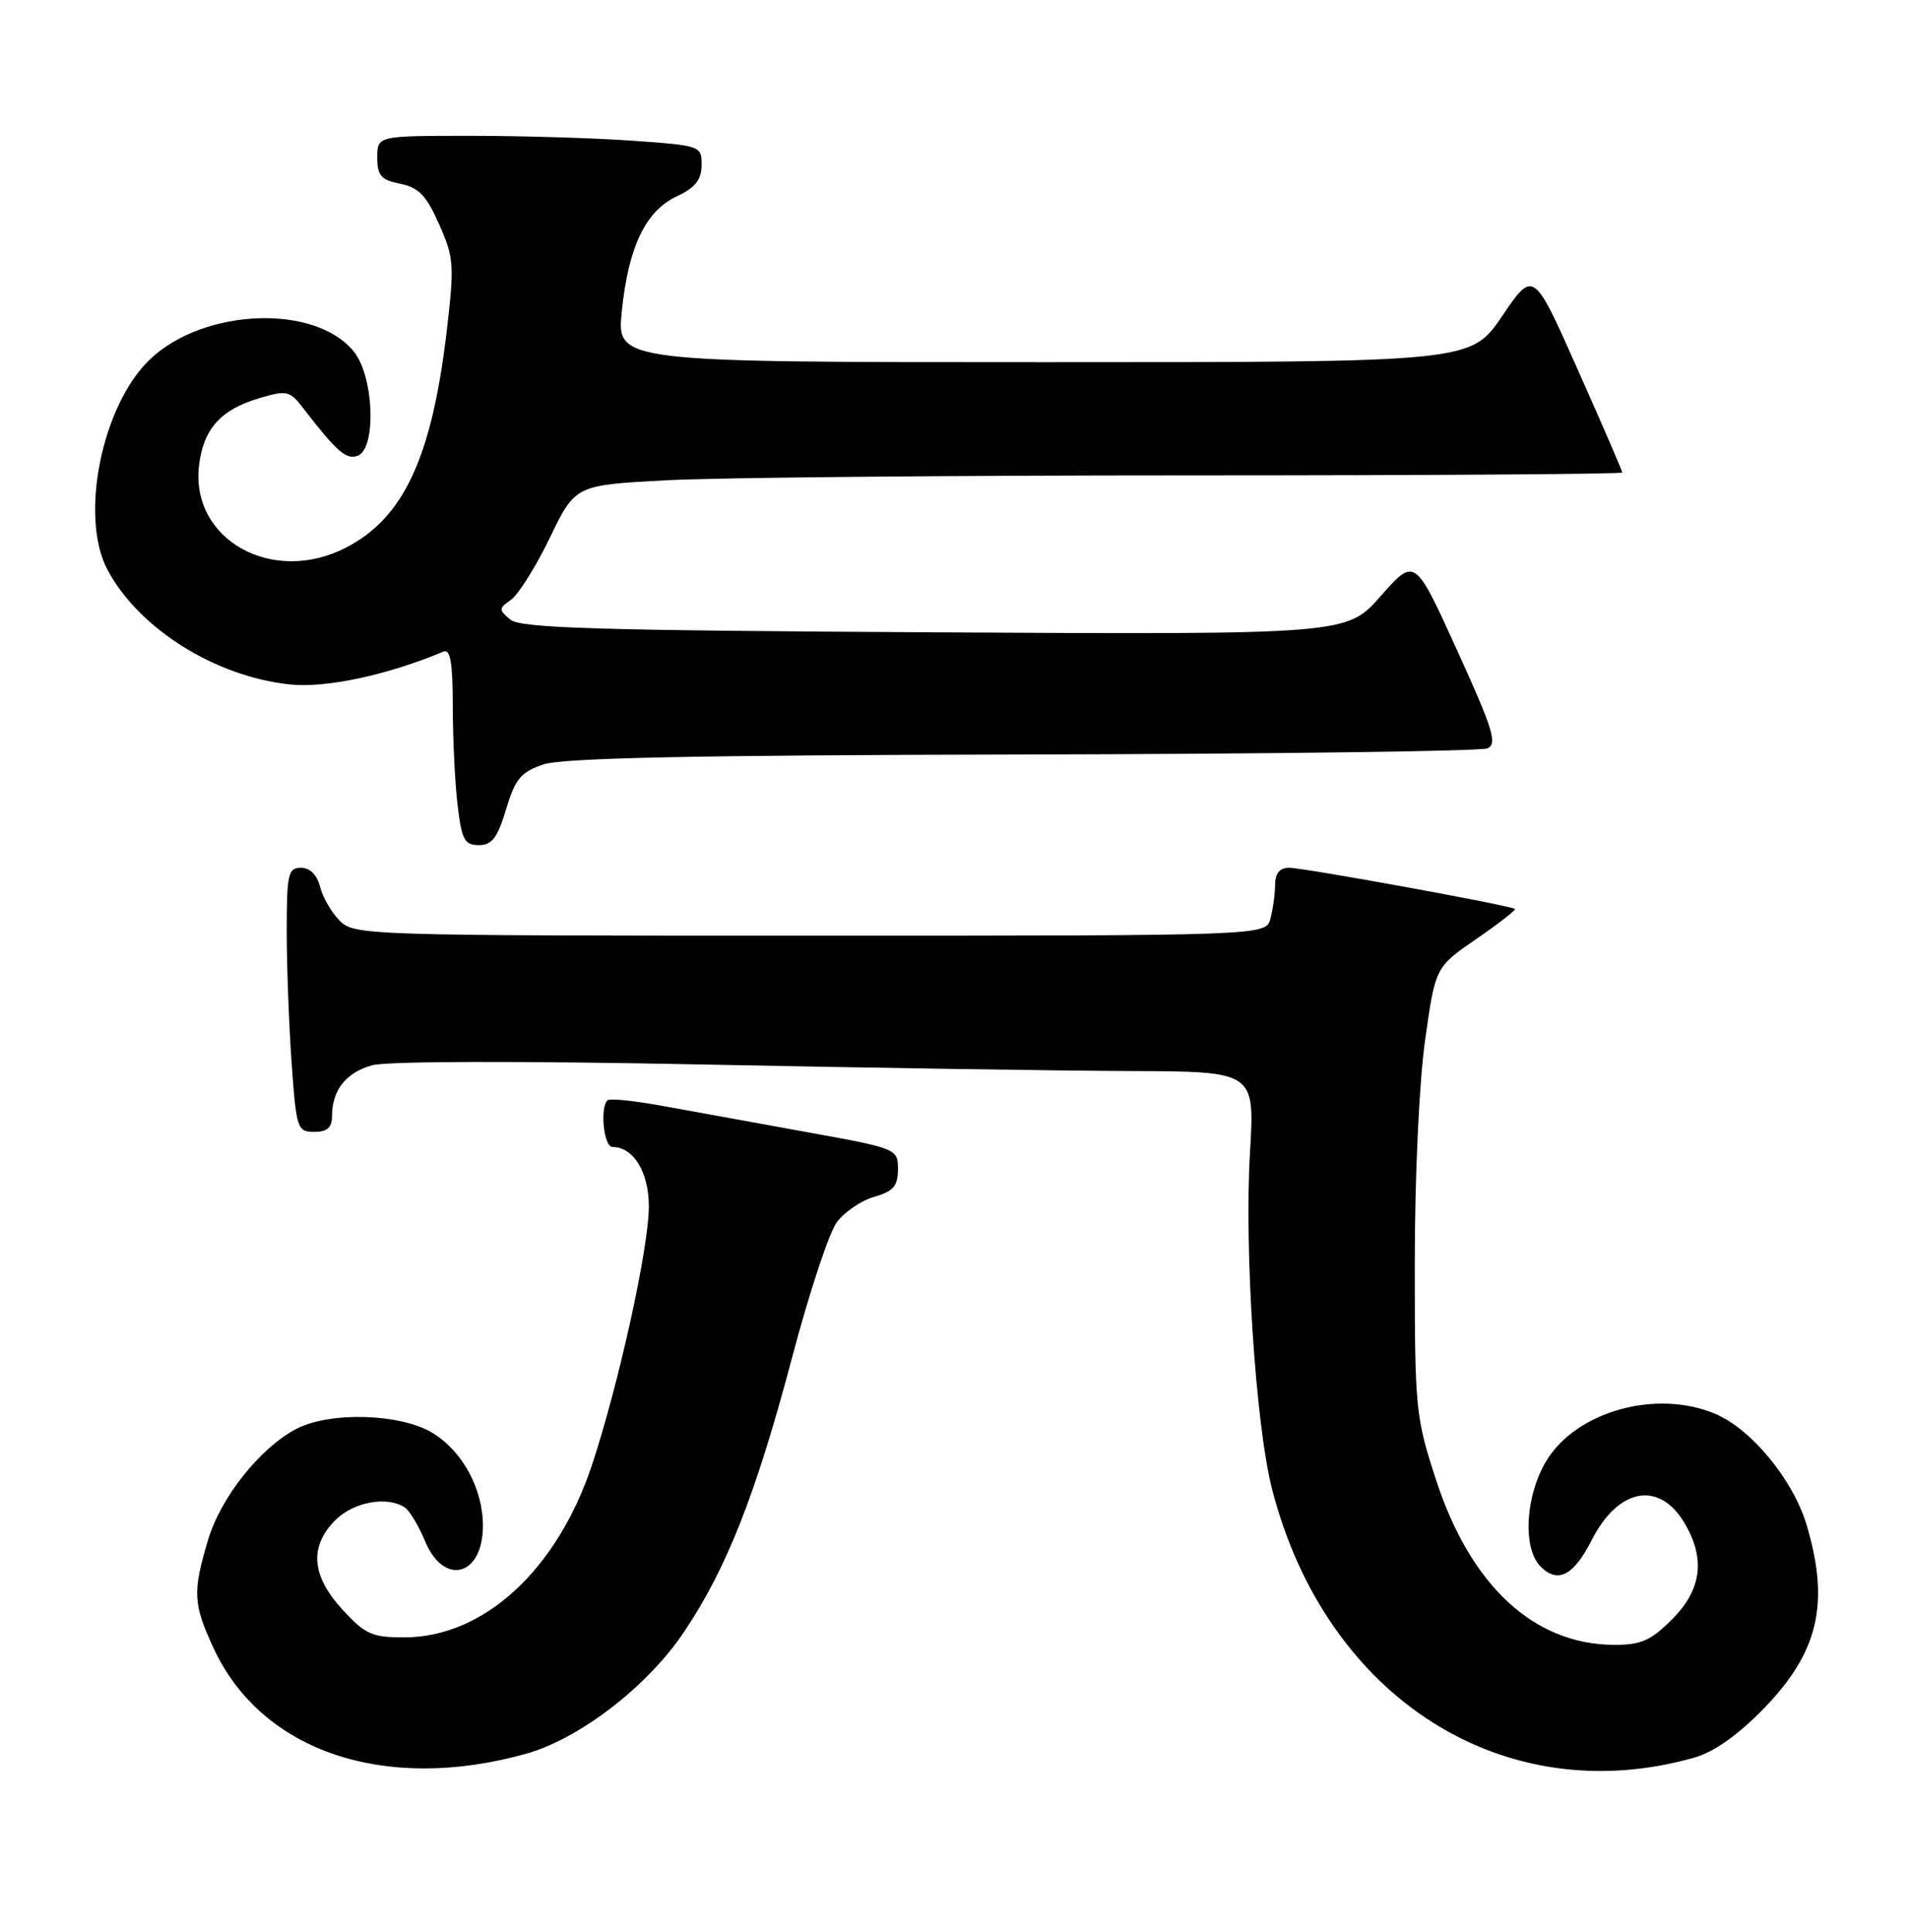 <?xml version="1.0" encoding="UTF-8" standalone="no"?>
<!DOCTYPE svg PUBLIC "-//W3C//DTD SVG 1.1//EN" "http://www.w3.org/Graphics/SVG/1.1/DTD/svg11.dtd" >
<svg xmlns="http://www.w3.org/2000/svg" xmlns:xlink="http://www.w3.org/1999/xlink" version="1.1" viewBox="0 0 253 256">
 <g >
 <path fill="currentColor"
d=" M 69.63 232.44 C 76.81 230.45 85.85 223.48 90.71 216.19 C 96.35 207.75 100.17 198.03 104.95 180.00 C 107.20 171.47 109.87 163.38 110.88 162.01 C 111.88 160.64 114.12 159.11 115.85 158.61 C 118.40 157.88 119.00 157.19 119.00 154.96 C 119.00 152.23 118.91 152.20 106.75 150.00 C 100.01 148.78 91.47 147.22 87.76 146.55 C 84.05 145.87 80.79 145.54 80.51 145.82 C 79.48 146.85 80.03 152.00 81.17 152.00 C 83.96 152.00 86.00 155.35 85.99 159.90 C 85.98 165.41 81.99 183.50 78.44 194.19 C 73.82 208.05 64.12 216.97 53.63 216.99 C 49.30 217.00 48.40 216.60 45.38 213.30 C 41.26 208.81 40.96 204.95 44.45 201.45 C 46.87 199.04 51.27 198.23 53.64 199.77 C 54.26 200.17 55.48 202.19 56.34 204.25 C 58.84 210.26 64.00 208.88 64.00 202.20 C 64.00 197.32 61.32 192.36 57.36 189.92 C 53.18 187.33 43.78 187.03 39.32 189.34 C 34.50 191.83 29.25 198.43 27.56 204.12 C 25.50 211.03 25.59 212.58 28.35 218.51 C 34.69 232.11 51.00 237.62 69.63 232.44 Z  M 224.50 232.94 C 227.12 232.20 230.28 229.98 233.68 226.50 C 241.00 218.99 242.53 212.53 239.44 202.12 C 237.66 196.12 232.10 189.36 227.28 187.35 C 219.52 184.10 209.02 187.00 205.00 193.50 C 202.16 198.10 201.74 205.17 204.17 207.60 C 206.47 209.90 208.54 208.83 210.96 204.08 C 214.48 197.17 219.91 196.19 223.26 201.86 C 226.05 206.59 225.52 210.68 221.60 214.60 C 218.76 217.44 217.48 218.00 213.85 217.98 C 203.31 217.92 194.93 210.17 190.36 196.24 C 187.60 187.80 187.50 186.81 187.50 167.50 C 187.50 155.96 188.08 143.41 188.87 137.84 C 190.23 128.17 190.23 128.17 195.64 124.45 C 198.62 122.40 200.93 120.60 200.78 120.46 C 200.31 120.02 172.80 115.00 170.85 115.00 C 169.60 115.00 169.00 115.73 168.99 117.25 C 168.98 118.49 168.70 120.51 168.37 121.75 C 167.77 124.00 167.77 124.00 107.38 124.00 C 48.59 124.00 46.95 123.95 45.03 122.03 C 43.94 120.94 42.77 118.91 42.42 117.53 C 42.02 115.94 41.08 115.00 39.89 115.00 C 38.19 115.00 38.00 115.83 38.00 123.35 C 38.00 127.94 38.29 135.81 38.65 140.85 C 39.27 149.60 39.40 150.00 41.65 150.00 C 43.36 150.00 44.00 149.44 44.00 147.93 C 44.00 144.48 45.85 142.13 49.33 141.17 C 51.31 140.63 68.98 140.59 93.07 141.07 C 115.31 141.52 140.88 141.91 149.90 141.94 C 166.30 142.00 166.30 142.00 165.66 152.75 C 164.89 165.67 166.42 188.96 168.60 197.40 C 175.74 225.06 199.33 240.06 224.50 232.94 Z  M 67.07 107.25 C 68.28 103.22 69.03 102.32 72.00 101.31 C 74.54 100.44 91.93 100.08 135.50 99.99 C 168.50 99.92 196.22 99.55 197.11 99.18 C 198.48 98.60 197.90 96.70 193.11 86.18 C 187.51 73.86 187.51 73.86 183.00 78.98 C 178.50 84.10 178.50 84.10 123.90 83.80 C 79.08 83.55 69.01 83.25 67.63 82.11 C 66.07 80.81 66.08 80.64 67.73 79.48 C 68.70 78.79 71.02 75.10 72.87 71.27 C 76.24 64.29 76.24 64.29 88.28 63.65 C 94.90 63.29 126.12 63.00 157.66 63.00 C 189.20 63.00 215.00 62.83 215.00 62.62 C 215.00 62.41 212.35 56.28 209.11 49.01 C 203.23 35.77 203.23 35.77 199.08 41.89 C 194.93 48.00 194.93 48.00 138.32 48.00 C 81.72 48.00 81.72 48.00 82.41 41.25 C 83.27 32.72 85.57 27.93 89.73 26.00 C 92.14 24.88 92.96 23.84 92.98 21.90 C 93.00 19.33 92.88 19.29 83.85 18.65 C 78.81 18.29 69.14 18.00 62.35 18.00 C 50.00 18.00 50.00 18.00 50.00 20.87 C 50.00 23.28 50.50 23.85 53.05 24.36 C 55.50 24.85 56.51 25.91 58.20 29.73 C 60.17 34.17 60.23 35.13 59.19 43.99 C 57.21 60.66 53.50 68.62 45.86 72.57 C 36.11 77.61 25.21 71.52 26.38 61.67 C 26.95 56.87 29.22 54.31 34.29 52.79 C 38.01 51.68 38.38 51.76 40.15 54.05 C 44.67 59.91 45.90 60.98 47.42 60.39 C 49.89 59.44 49.57 49.99 46.95 46.67 C 41.91 40.25 27.00 40.79 19.84 47.66 C 13.49 53.74 10.52 68.48 14.24 75.50 C 18.39 83.31 28.54 89.68 38.47 90.71 C 43.24 91.20 51.36 89.46 58.75 86.36 C 59.69 85.96 60.00 87.79 60.01 93.67 C 60.01 97.97 60.30 103.86 60.65 106.75 C 61.19 111.29 61.57 112.00 63.46 112.00 C 65.20 112.00 65.94 111.03 67.07 107.25 Z "/>
</g>
</svg>